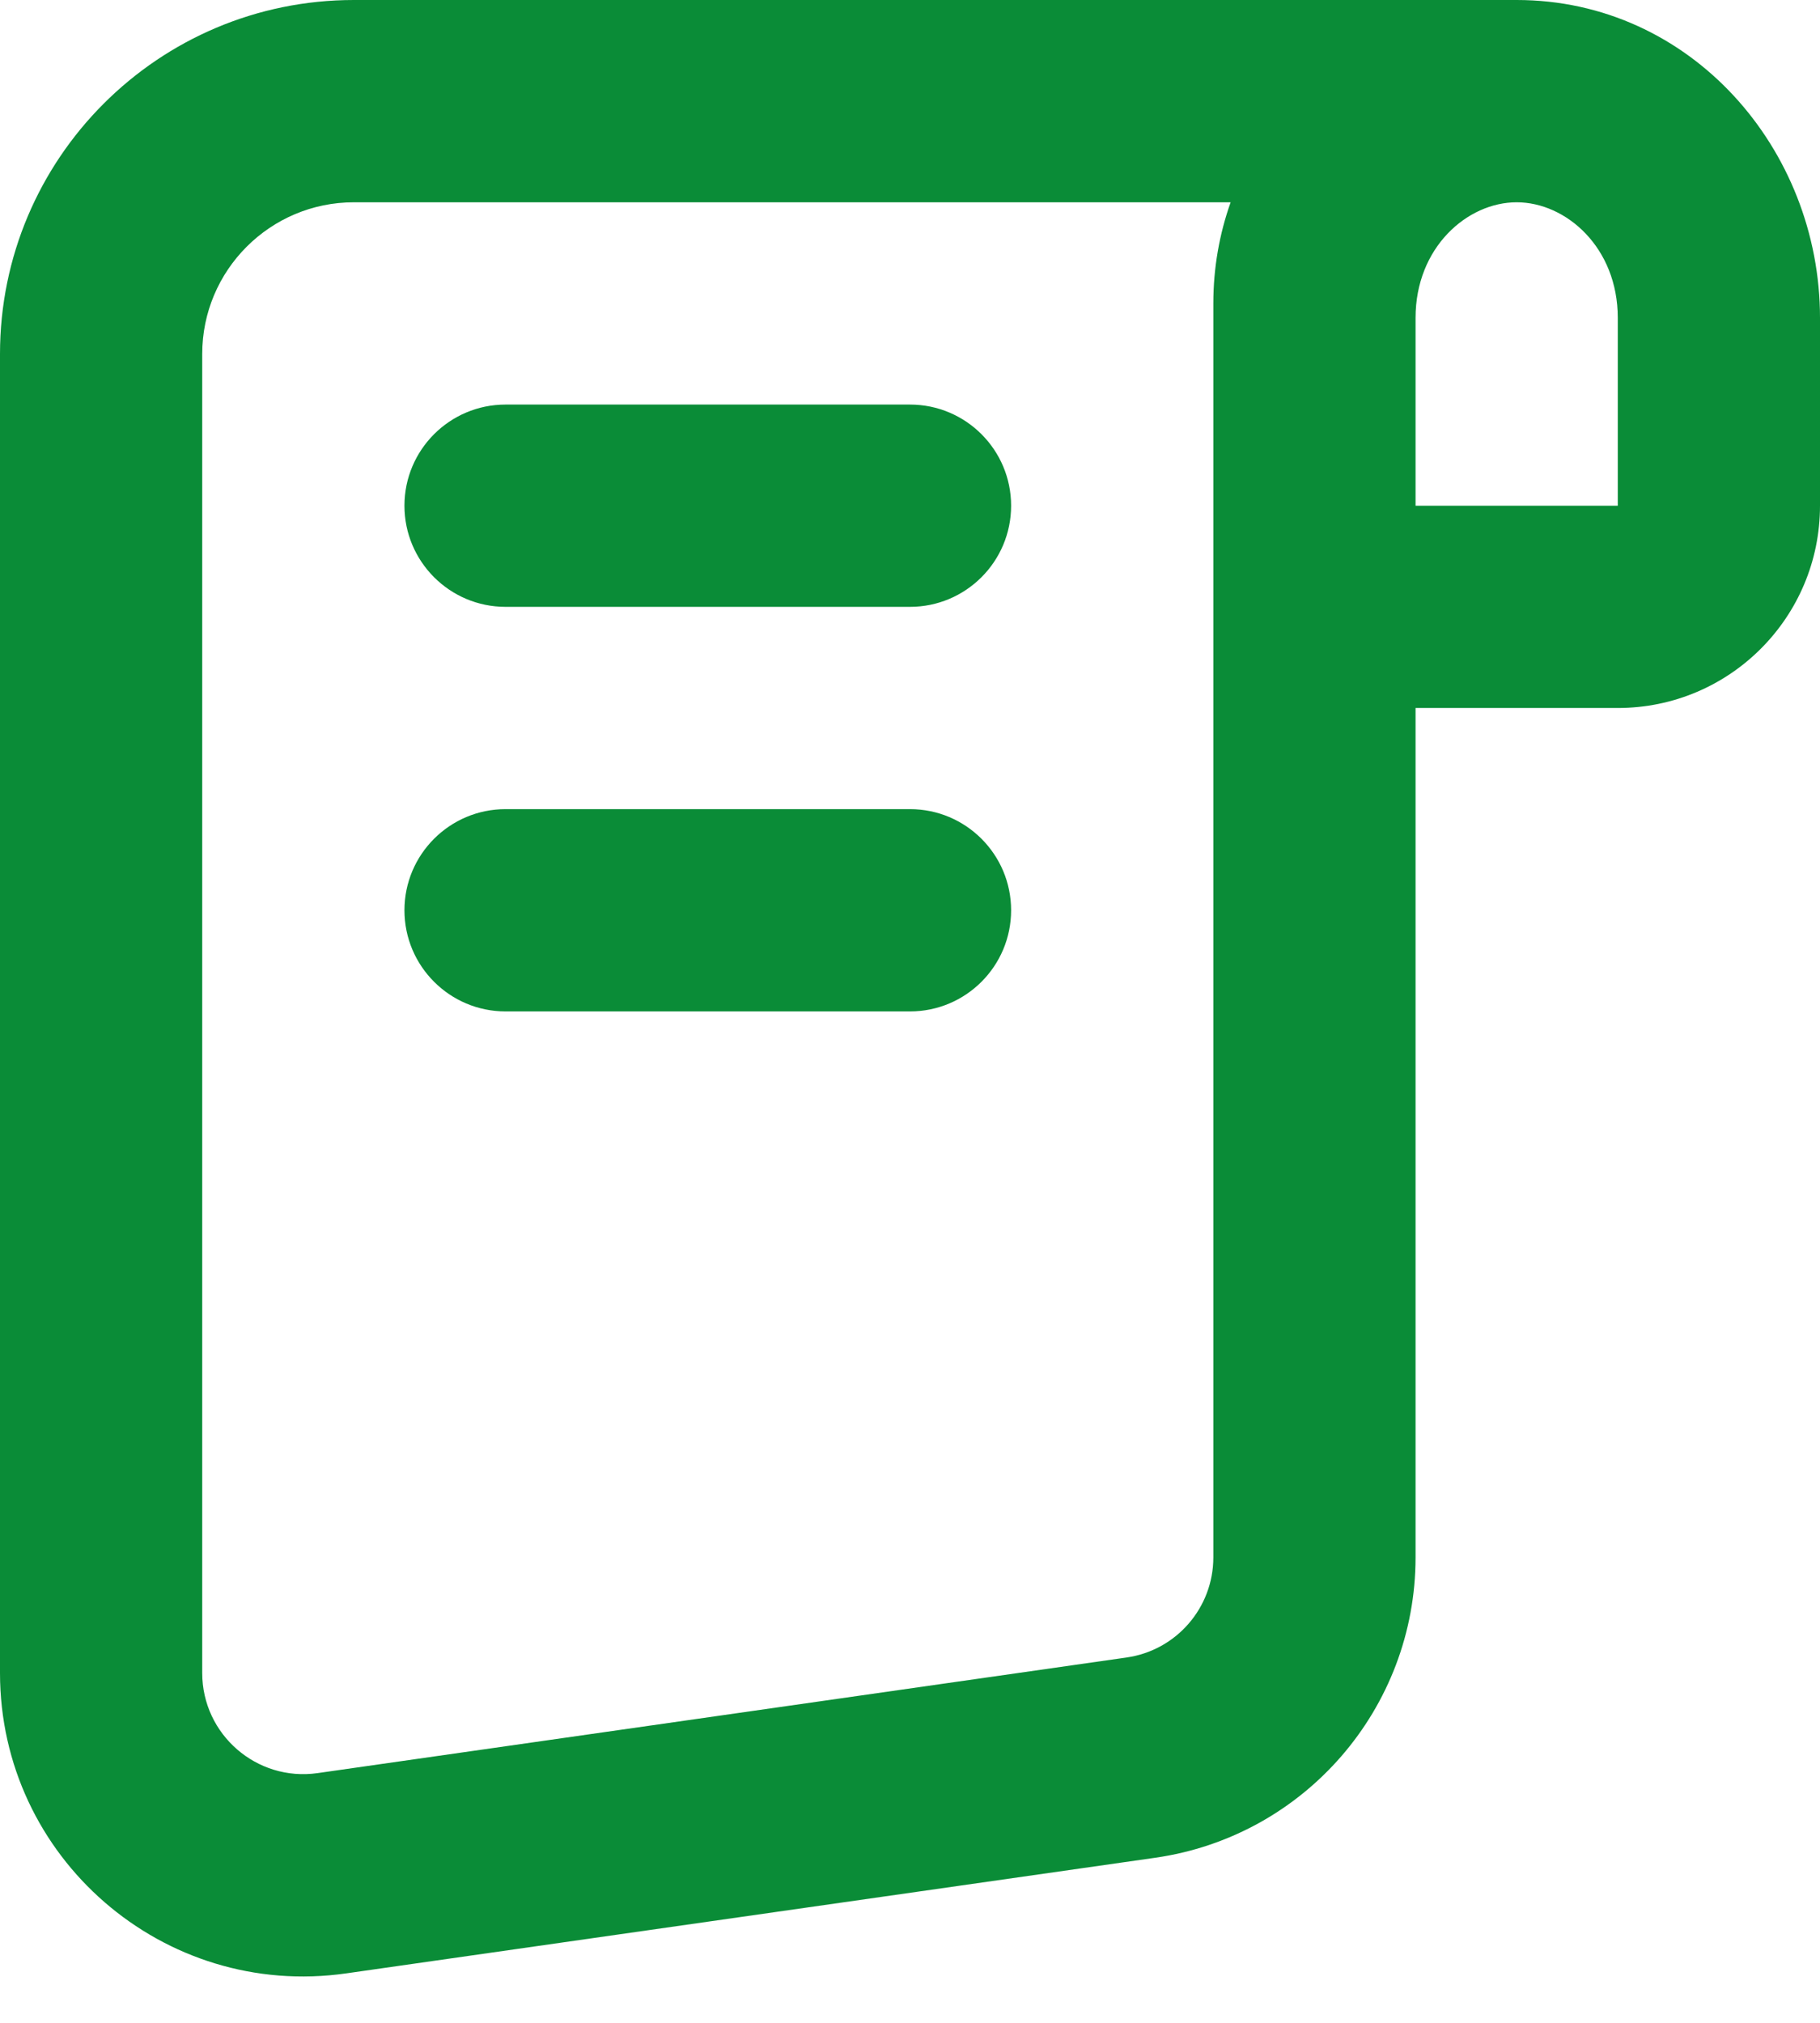 <svg width="18" height="20" viewBox="0 0 18 20" fill="none" xmlns="http://www.w3.org/2000/svg">
<path fill-rule="evenodd" clip-rule="evenodd" d="M2 3.5C2 2.672 2.672 2 3.5 2H12.171C12.06 2.313 12 2.649 12 3V3.143V6V7V15.398C12 15.896 11.634 16.318 11.141 16.388L3.141 17.531C2.539 17.617 2 17.149 2 16.541V3.5ZM14 7V15.398C14 16.891 12.902 18.157 11.424 18.368L3.424 19.511C1.617 19.769 0 18.367 0 16.541V3.5C0 1.567 1.567 0 3.5 0H13H15C16.721 0 18 1.473 18 3.143V5C18 6.105 17.105 7 16 7H14ZM14 5L16 5V3.143C16 2.446 15.488 2 15 2C14.512 2 14 2.446 14 3.143V5ZM5 4C4.448 4 4 4.448 4 5C4 5.552 4.448 6 5 6H9C9.552 6 10 5.552 10 5C10 4.448 9.552 4 9 4H5ZM4 9C4 8.448 4.448 8 5 8H9C9.552 8 10 8.448 10 9C10 9.552 9.552 10 9 10H5C4.448 10 4 9.552 4 9Z" fill="#0a8c37"/>
</svg>
